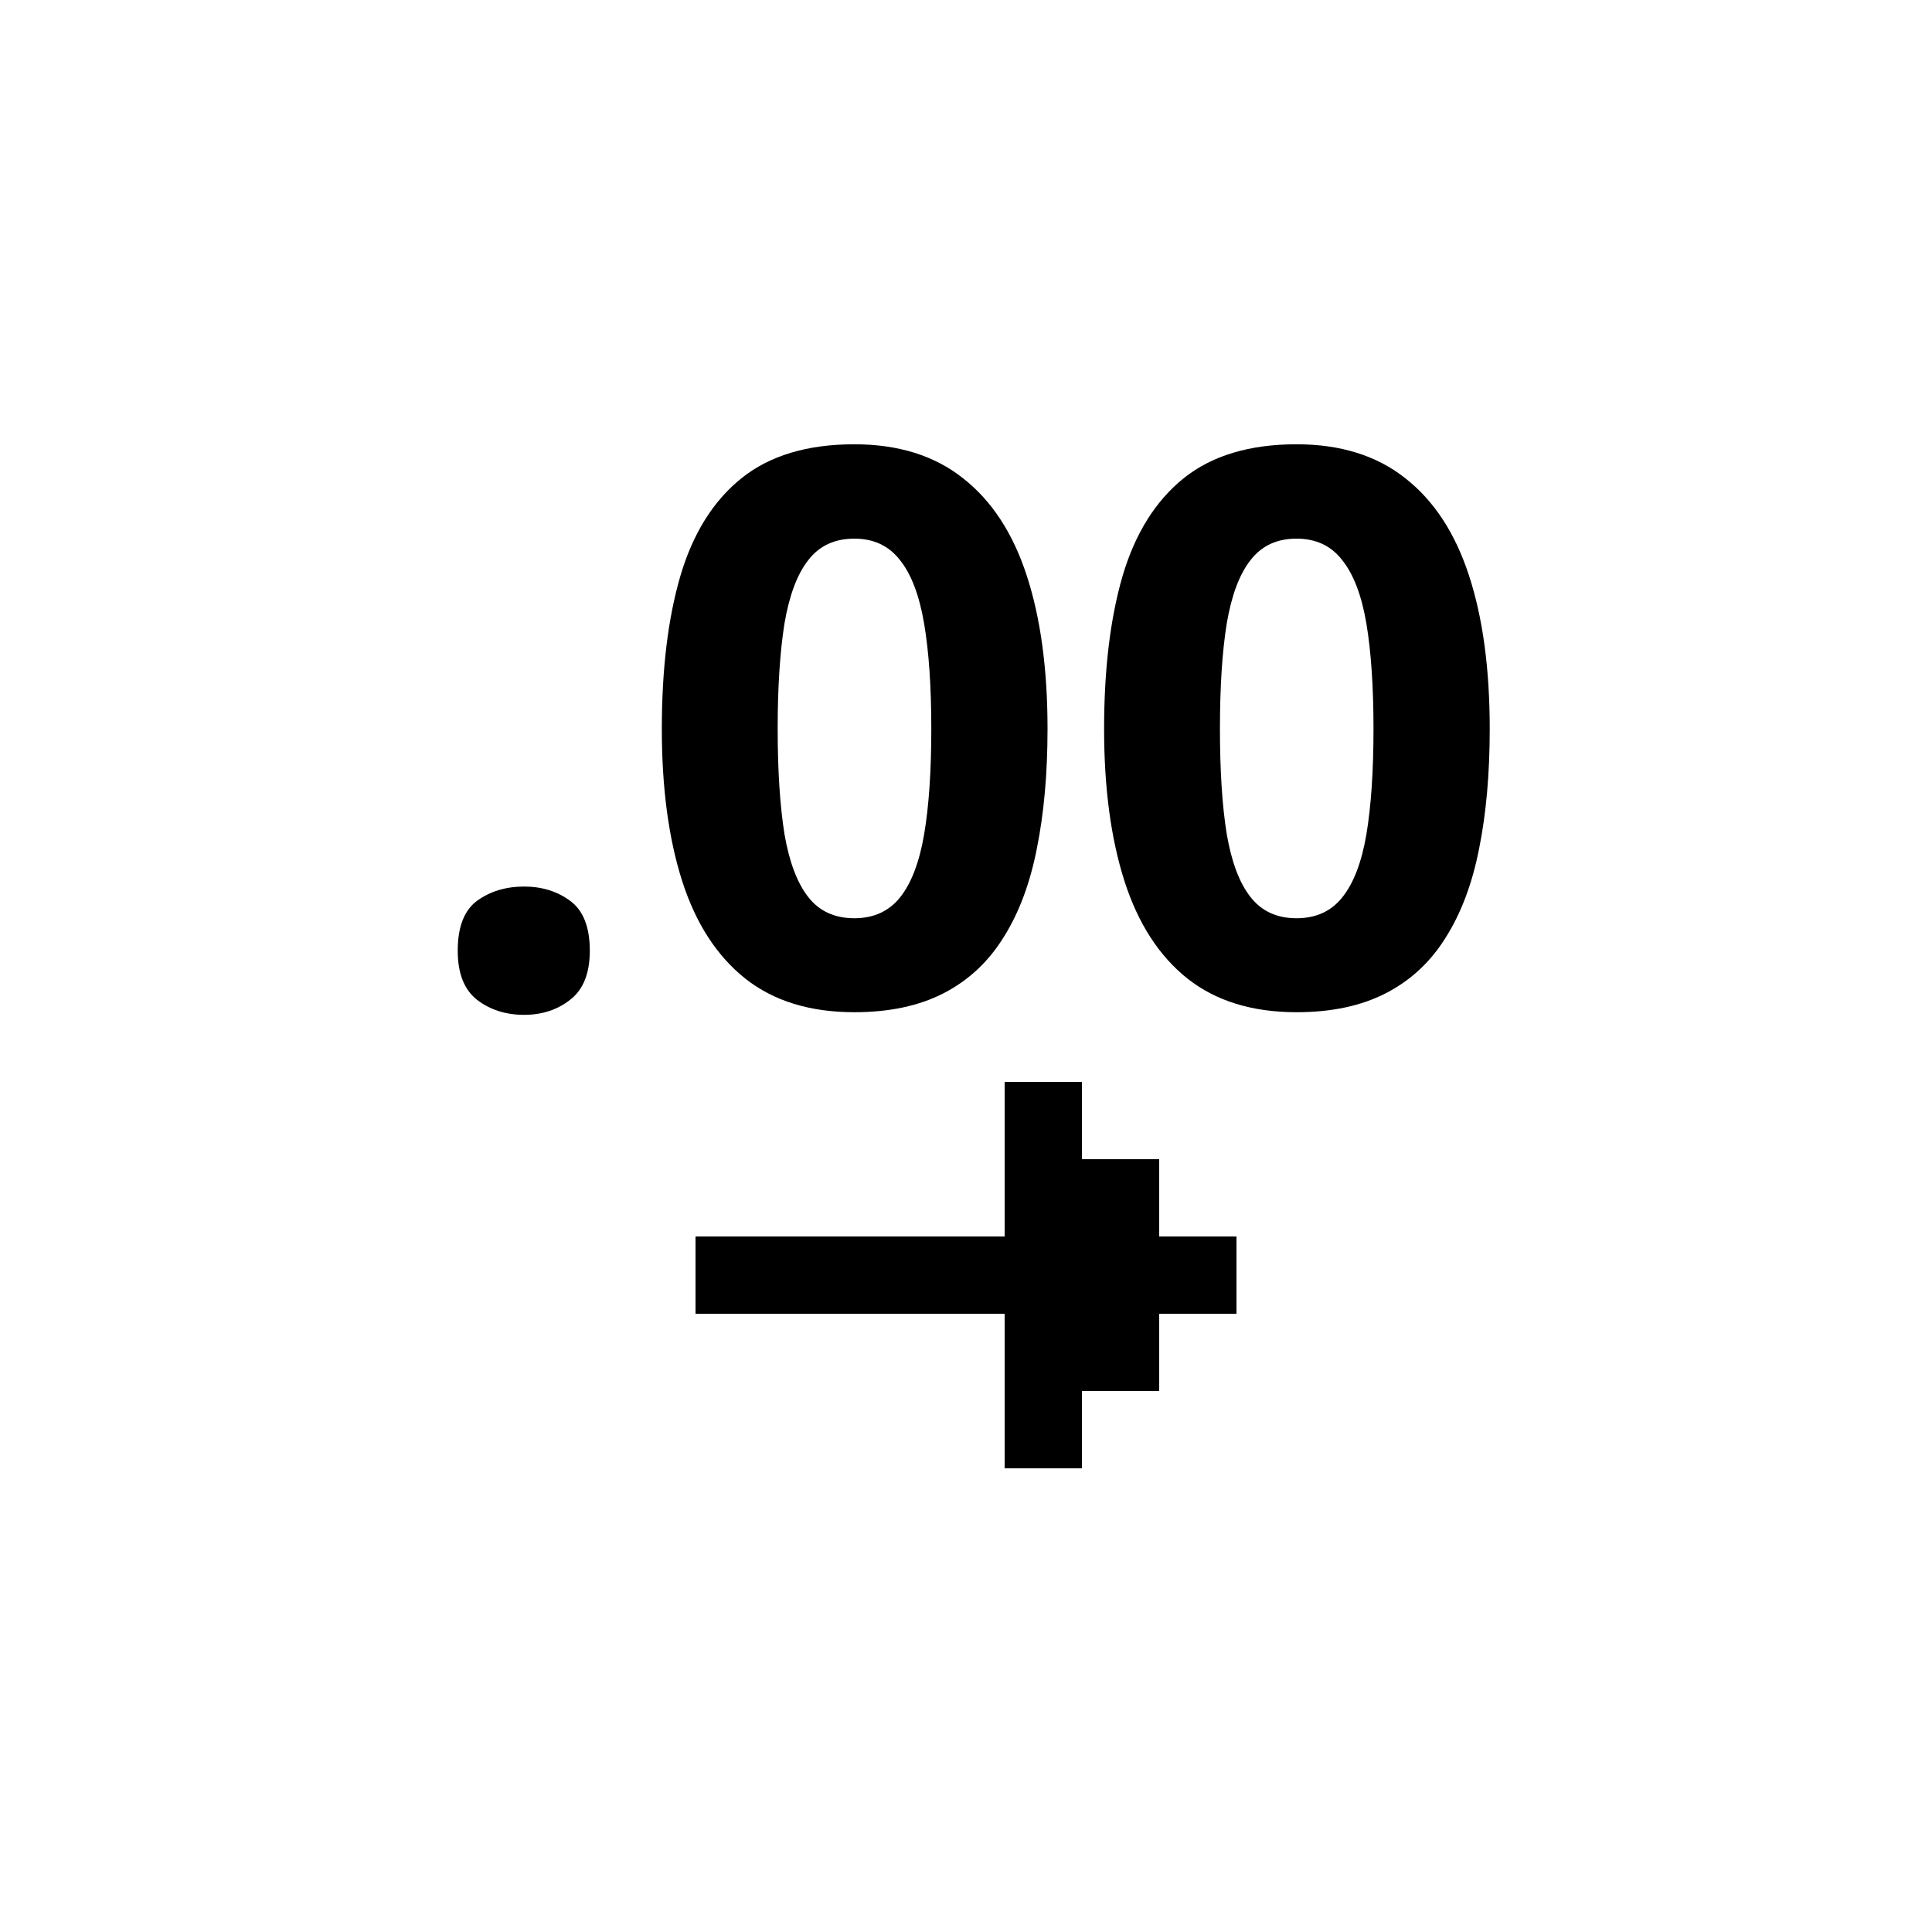 <svg width="25" height="25" viewBox="0 0 25 25" fill="none" xmlns="http://www.w3.org/2000/svg">
<path d="M6.172 11.657C6.006 11.781 5.923 11.996 5.923 12.302C5.923 12.595 6.006 12.806 6.172 12.937C6.341 13.067 6.545 13.132 6.782 13.132C7.013 13.132 7.212 13.067 7.378 12.937C7.547 12.806 7.632 12.595 7.632 12.302C7.632 11.996 7.547 11.781 7.378 11.657C7.212 11.534 7.013 11.472 6.782 11.472C6.545 11.472 6.341 11.534 6.172 11.657Z" fill="black"/>
<path fill-rule="evenodd" clip-rule="evenodd" d="M13.418 10.974C13.509 10.521 13.555 10.007 13.555 9.431C13.555 8.656 13.465 7.995 13.286 7.448C13.107 6.898 12.832 6.478 12.461 6.188C12.093 5.896 11.624 5.749 11.055 5.749C10.446 5.749 9.959 5.896 9.595 6.188C9.23 6.481 8.966 6.903 8.804 7.453C8.644 8 8.564 8.659 8.564 9.431C8.564 10.196 8.652 10.853 8.828 11.403C9.004 11.95 9.276 12.37 9.644 12.663C10.011 12.953 10.482 13.098 11.055 13.098C11.51 13.098 11.898 13.015 12.217 12.849C12.536 12.683 12.793 12.442 12.988 12.126C13.187 11.81 13.33 11.426 13.418 10.974ZM10.151 10.793C10.093 10.428 10.063 9.974 10.063 9.431C10.063 8.887 10.093 8.433 10.151 8.068C10.213 7.704 10.316 7.43 10.459 7.248C10.602 7.062 10.801 6.97 11.055 6.97C11.305 6.97 11.502 7.062 11.646 7.248C11.792 7.43 11.896 7.704 11.958 8.068C12.02 8.433 12.051 8.887 12.051 9.431C12.051 9.978 12.02 10.433 11.958 10.798C11.896 11.159 11.792 11.431 11.646 11.613C11.502 11.792 11.305 11.882 11.055 11.882C10.801 11.882 10.602 11.791 10.459 11.608C10.316 11.426 10.213 11.154 10.151 10.793Z" fill="black"/>
<path fill-rule="evenodd" clip-rule="evenodd" d="M19.141 10.974C19.232 10.521 19.277 10.007 19.277 9.431C19.277 8.656 19.188 7.995 19.009 7.448C18.83 6.898 18.555 6.478 18.184 6.188C17.816 5.896 17.347 5.749 16.777 5.749C16.169 5.749 15.682 5.896 15.317 6.188C14.953 6.481 14.689 6.903 14.526 7.453C14.367 8 14.287 8.659 14.287 9.431C14.287 10.196 14.375 10.853 14.551 11.403C14.727 11.95 14.998 12.37 15.366 12.663C15.734 12.953 16.204 13.098 16.777 13.098C17.233 13.098 17.62 13.015 17.939 12.849C18.259 12.683 18.516 12.442 18.711 12.126C18.91 11.81 19.053 11.426 19.141 10.974ZM15.874 10.793C15.815 10.428 15.786 9.974 15.786 9.431C15.786 8.887 15.815 8.433 15.874 8.068C15.936 7.704 16.038 7.43 16.182 7.248C16.325 7.062 16.523 6.97 16.777 6.97C17.028 6.97 17.225 7.062 17.368 7.248C17.515 7.43 17.619 7.704 17.681 8.068C17.742 8.433 17.773 8.887 17.773 9.431C17.773 9.978 17.742 10.433 17.681 10.798C17.619 11.159 17.515 11.431 17.368 11.613C17.225 11.792 17.028 11.882 16.777 11.882C16.523 11.882 16.325 11.791 16.182 11.608C16.038 11.426 15.936 11.154 15.874 10.793Z" fill="black"/>
<path d="M13 17V19H14V18H15V17H16V16H15V15H14V14H13V16H9V17H13Z" fill="black"/>
</svg>

